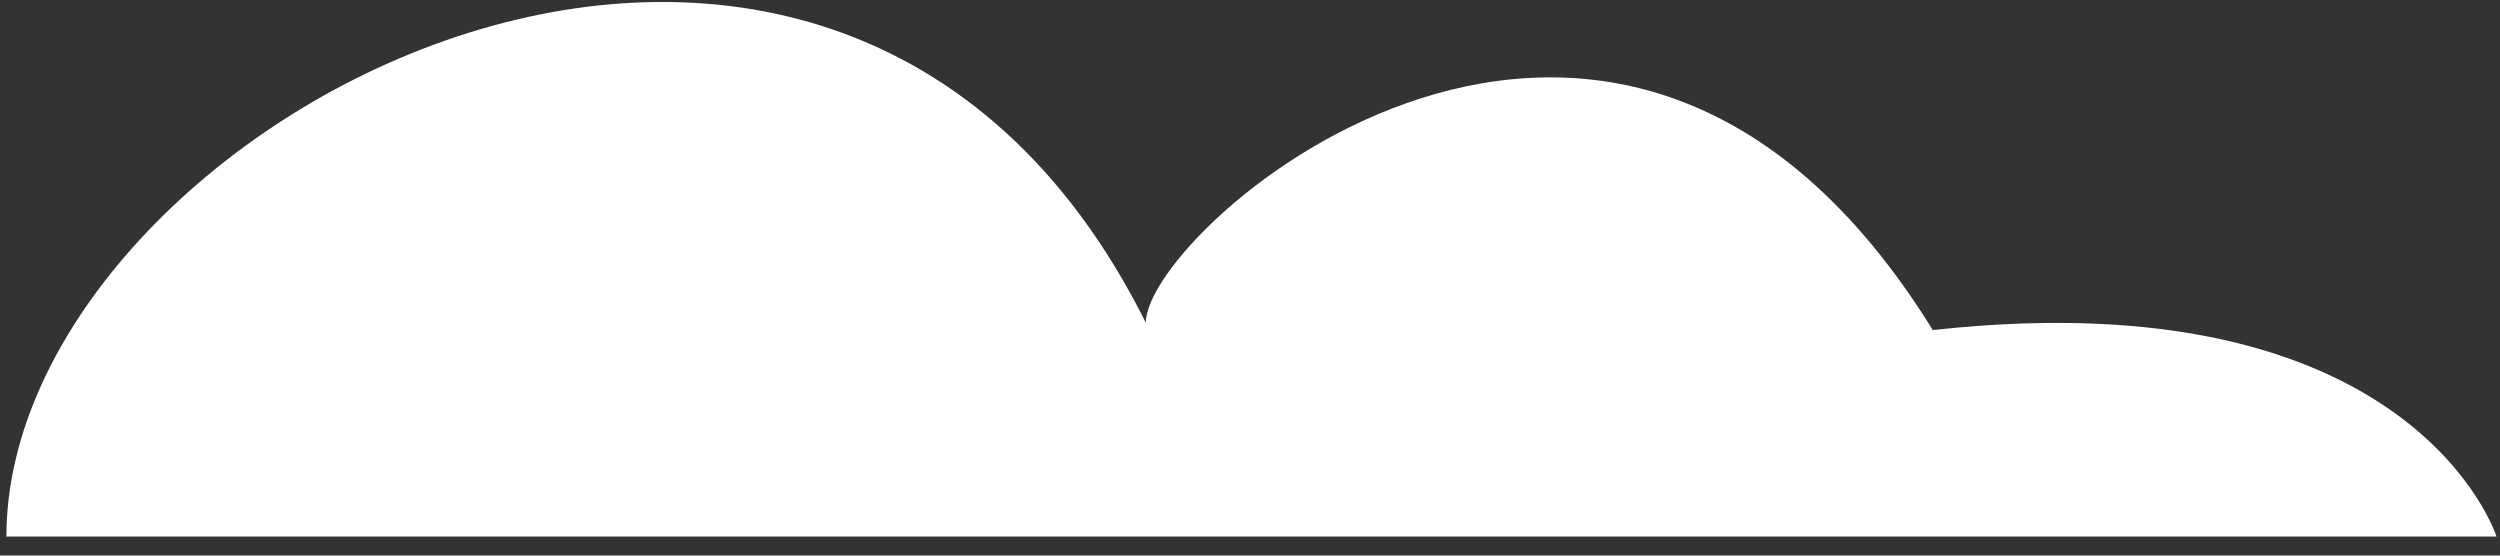 <svg width="108" height="24" viewBox="0 0 108 24" fill="none" xmlns="http://www.w3.org/2000/svg">
<rect x="0" y="0" width="108" height="24" fill="#333333" stroke="none"/>
<path d="M0.277 23.179H107.85C107.85 23.179 104.302 11.965 83.497 14.259C69.795 -7.876 49.5 9.821 49.5 13.943C35.797 -13.517 0.277 5.346 0.277 23.179Z" fill="white"/>
</svg>
